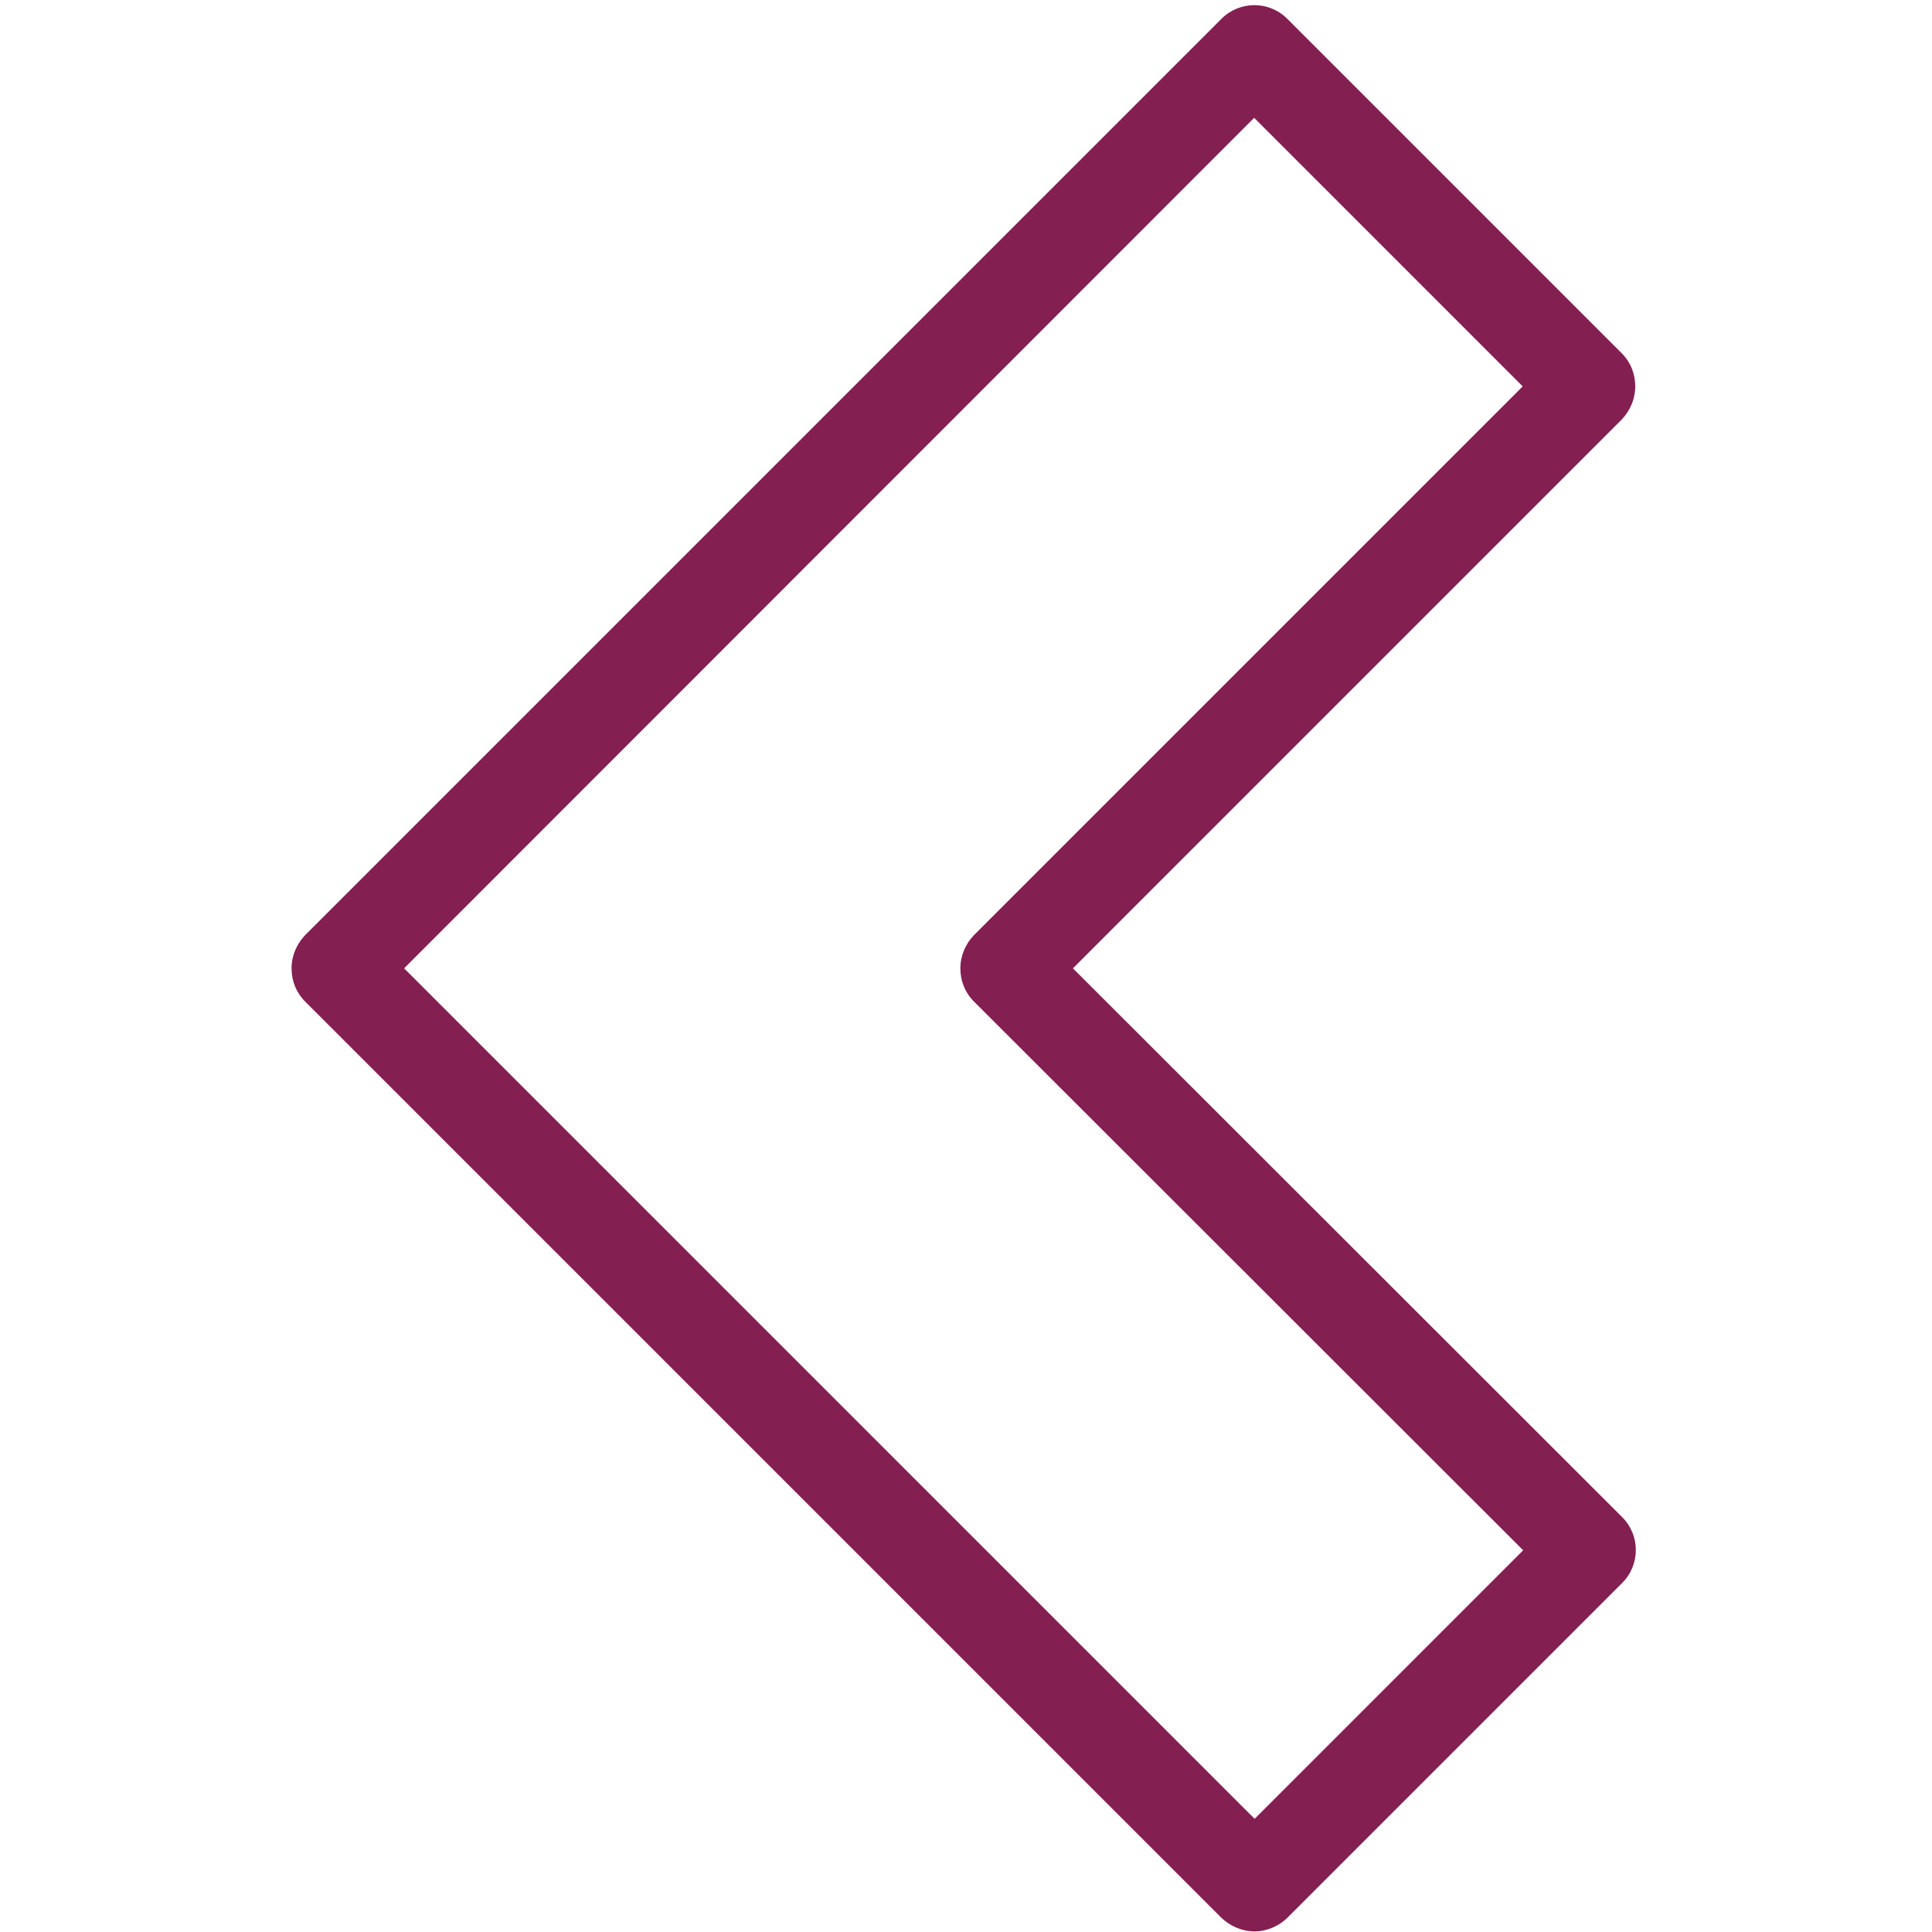 <svg xmlns="http://www.w3.org/2000/svg" xmlns:xlink="http://www.w3.org/1999/xlink" width="500" zoomAndPan="magnify" viewBox="0 0 375 375" height="500" preserveAspectRatio="xMidYMid meet" version="1.0"><defs><clipPath id="17d6e2d1a4"><path d="M 56.59 1 L 318 1 L 318 375 L 56.59 375 Z M 56.59 1 " clip-rule="nonzero"/></clipPath></defs><g clip-path="url(#17d6e2d1a4)"><path fill="#841f52" d="M 243.52 374.883 C 241.07 374.883 238.805 373.883 237.082 372.254 L 59.219 194.391 C 57.496 192.668 56.59 190.402 56.59 187.953 C 56.59 185.504 57.59 183.238 59.219 181.516 L 237.082 3.652 C 240.617 0.117 246.328 0.117 249.863 3.652 L 314.773 68.562 C 316.496 70.285 317.402 72.551 317.402 75 C 317.402 77.445 316.406 79.711 314.773 81.434 L 208.254 187.953 L 314.863 294.473 C 318.398 298.008 318.398 303.719 314.863 307.254 L 249.957 372.16 C 248.234 373.883 245.875 374.883 243.52 374.883 Z M 78.438 187.953 L 243.52 353.035 L 295.645 300.906 L 189.035 194.391 C 187.312 192.668 186.406 190.402 186.406 187.953 C 186.406 185.504 187.406 183.238 189.035 181.516 L 295.555 75 L 243.43 22.871 Z M 78.438 187.953 " fill-opacity="1" fill-rule="nonzero"/></g></svg>